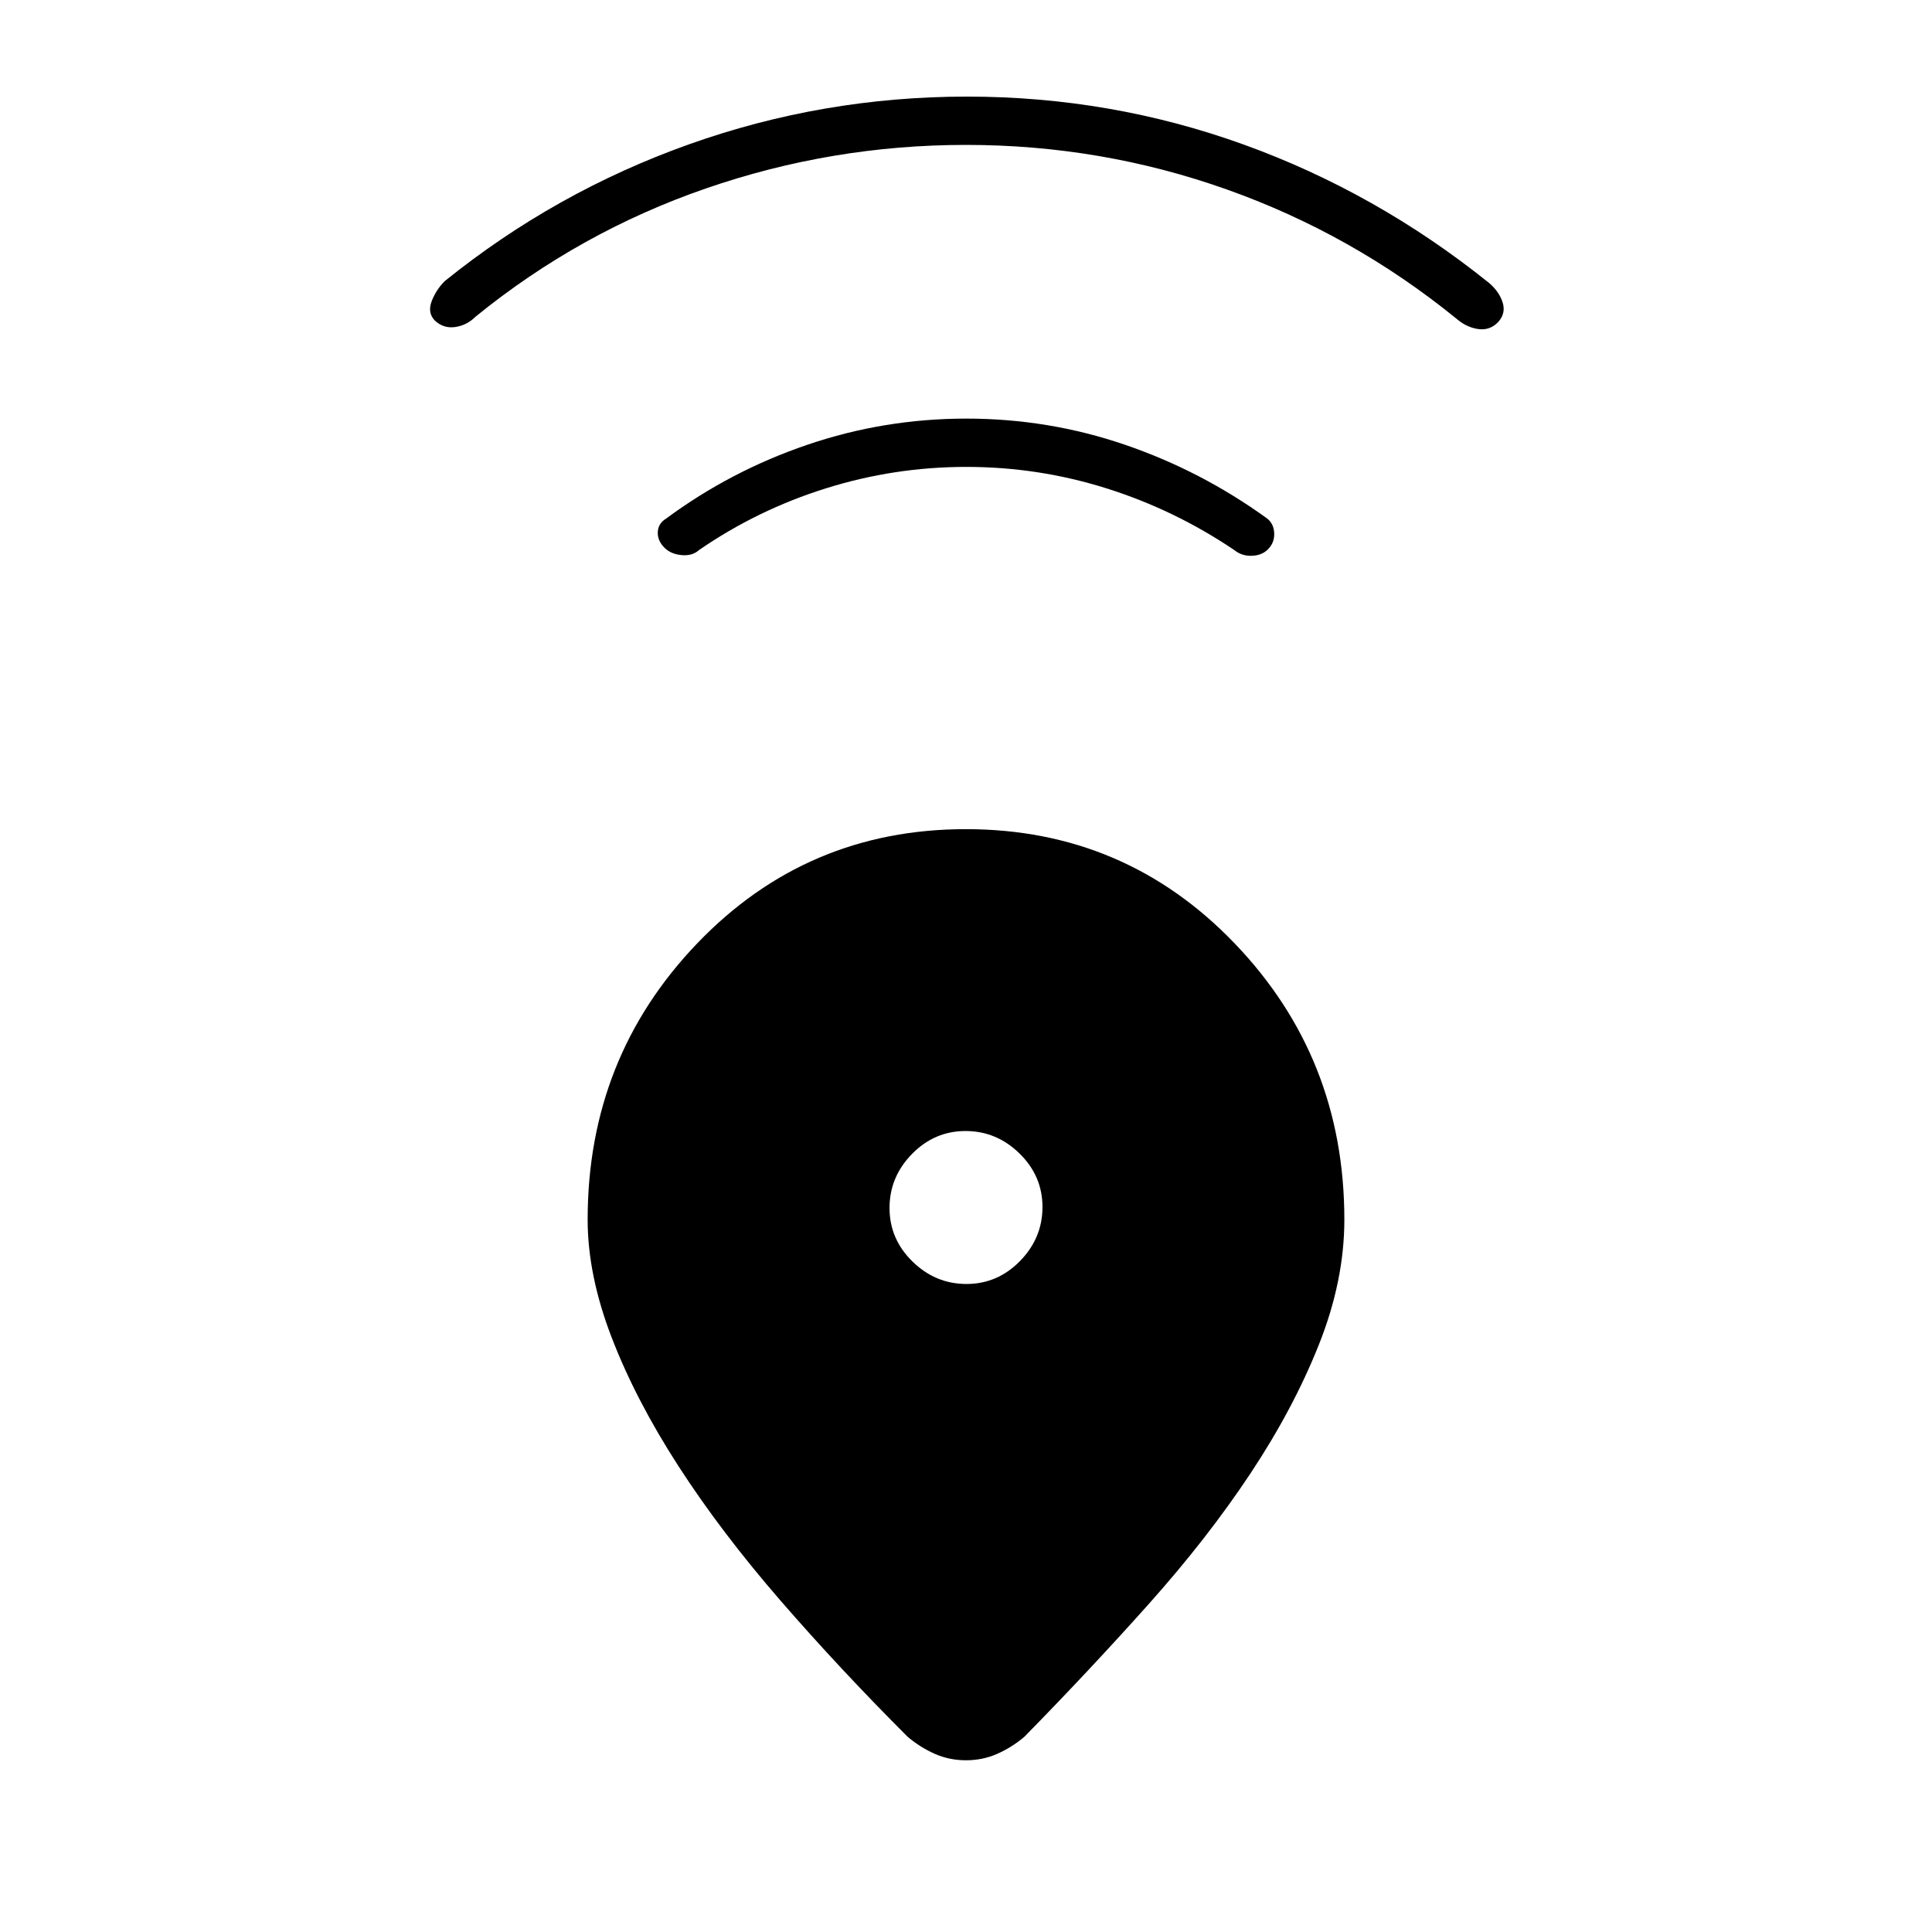 <svg xmlns="http://www.w3.org/2000/svg" height="40" viewBox="0 -960 960 960" width="40"><path d="M479.92-548q79.08 0 133.58 56.78Q668-434.44 668-354q0 30.37-12.67 62.19-12.66 31.81-34 63.98Q600-195.67 570.83-163 541.67-130.33 509-97q-6.33 5.33-13.54 8.5-7.21 3.17-15.46 3.17t-15.46-3.17Q457.33-91.67 451-97q-33.67-33.67-63.17-67.67t-50.7-66.8q-21.2-32.81-33.16-63.84Q292-326.33 292-354q0-80.44 54.42-137.22T479.92-548Zm.32 226q15.43 0 26.59-11.4Q518-344.8 518-360.24q0-15.43-11.4-26.59Q495.2-398 479.76-398q-15.43 0-26.59 11.4Q442-375.2 442-359.76q0 15.43 11.4 26.59Q464.8-322 480.24-322Zm-.07-406q-35.84 0-69.84 10.67-34 10.66-63 30.66-3.33 3-8.66 2.5-5.34-.5-8.5-3.66-3.5-3.5-3.32-7.79.17-4.28 4.15-6.71Q363-726 401.17-739t79-13Q521-752 559-739t70.67 36.67q3.31 2.66 3.48 7.33.18 4.67-3.15 8-3 3-8 3.17-5 .16-8.67-2.84-29.66-20-63.49-30.66Q516.01-728 480.17-728ZM480-888q-66.67 0-129.33 21.67-62.67 21.66-114.34 63.66-4.33 4.34-10.16 5.17-5.84.83-10.17-3.28-3.67-3.89-1.5-9.55 2.17-5.67 6.5-10 55-44.34 121.5-68Q409-912 480.5-912T618-888.17q66 23.84 122 68.84 5 4.33 6.67 9.66 1.66 5.34-2.22 9.67-4.12 4.33-9.95 3.5-5.83-.83-10.83-5.17-51.67-42-114-64.16Q547.33-888 480-888Z"/></svg>